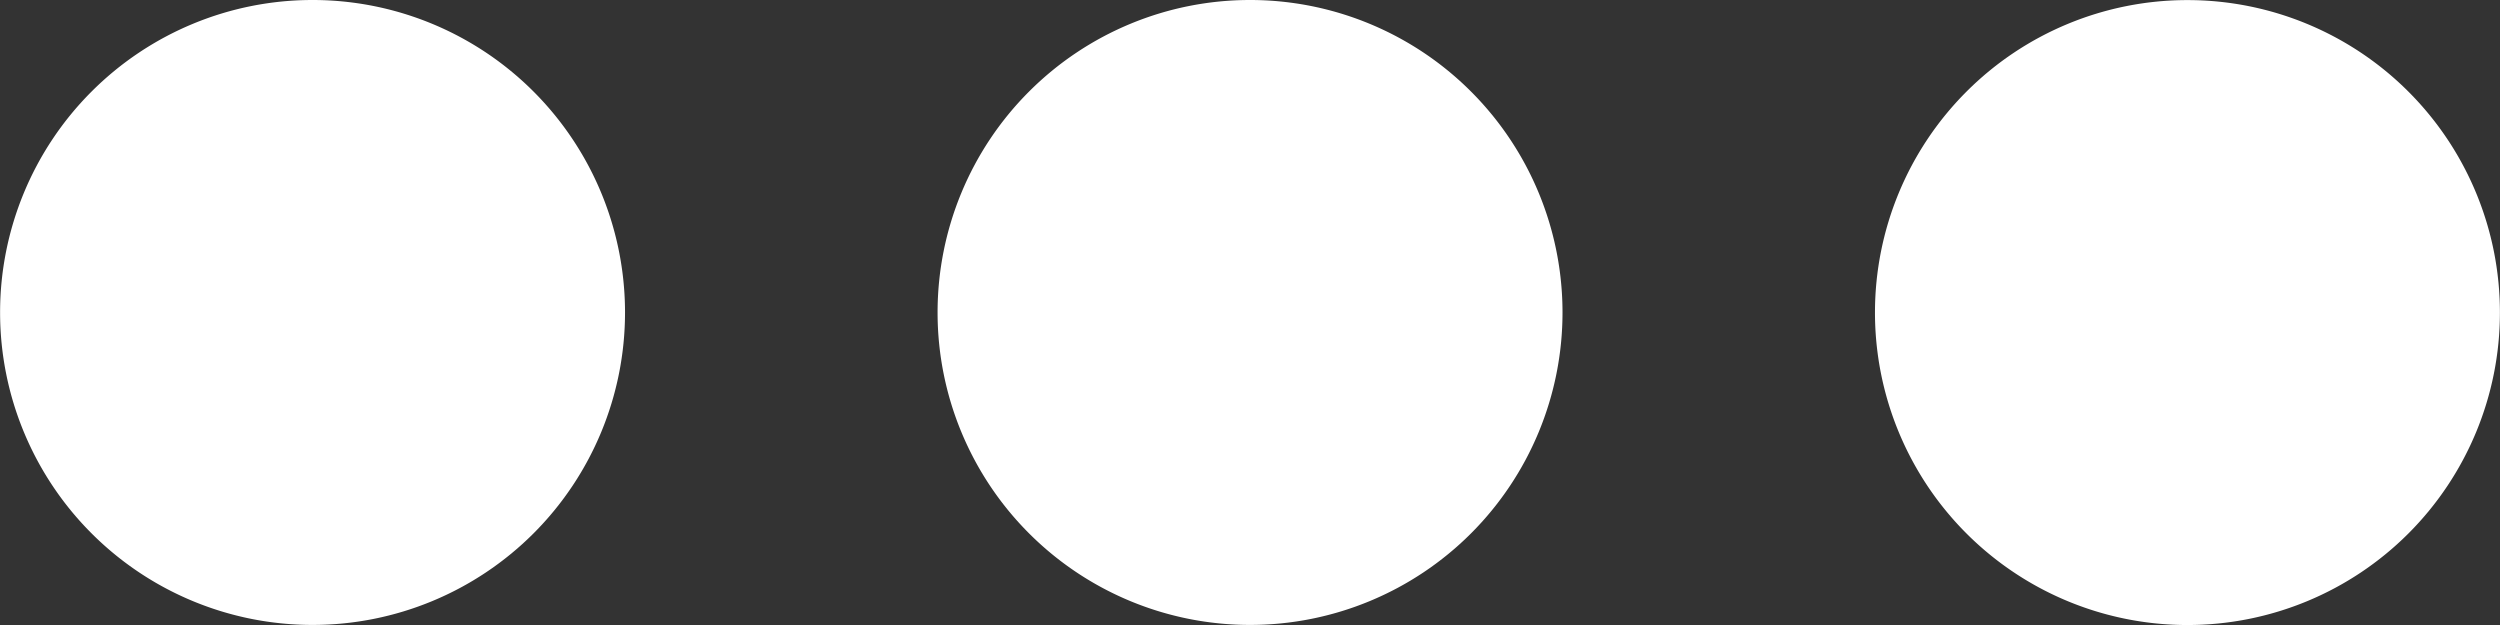 <svg xmlns="http://www.w3.org/2000/svg" width="28.667" height="7.167" viewBox="0 0 28.667 7.167">
  <rect x="0" y="0" width="28.667" height="7.167" fill="#333333" stroke="none"/>
  <g id="_7122363_horizontal_3_dots_dots_icon" data-name="7122363_horizontal_3 dots_dots_icon" transform="translate(-2 -8)">
    <path id="Path_3007" data-name="Path 3007" d="M9.167,11.583A3.583,3.583,0,1,1,5.583,8,3.583,3.583,0,0,1,9.167,11.583Z" transform="translate(0 0)" fill="#fff"/>
    <path id="Path_3008" data-name="Path 3008" d="M15.167,11.583A3.583,3.583,0,1,1,11.583,8,3.583,3.583,0,0,1,15.167,11.583Z" transform="translate(4.75 0)" fill="#fff"/>
    <path id="Path_3009" data-name="Path 3009" d="M17.583,15.167A3.583,3.583,0,1,0,14,11.583,3.583,3.583,0,0,0,17.583,15.167Z" transform="translate(9.5 0)" fill="#fff"/>
  </g>
</svg>
